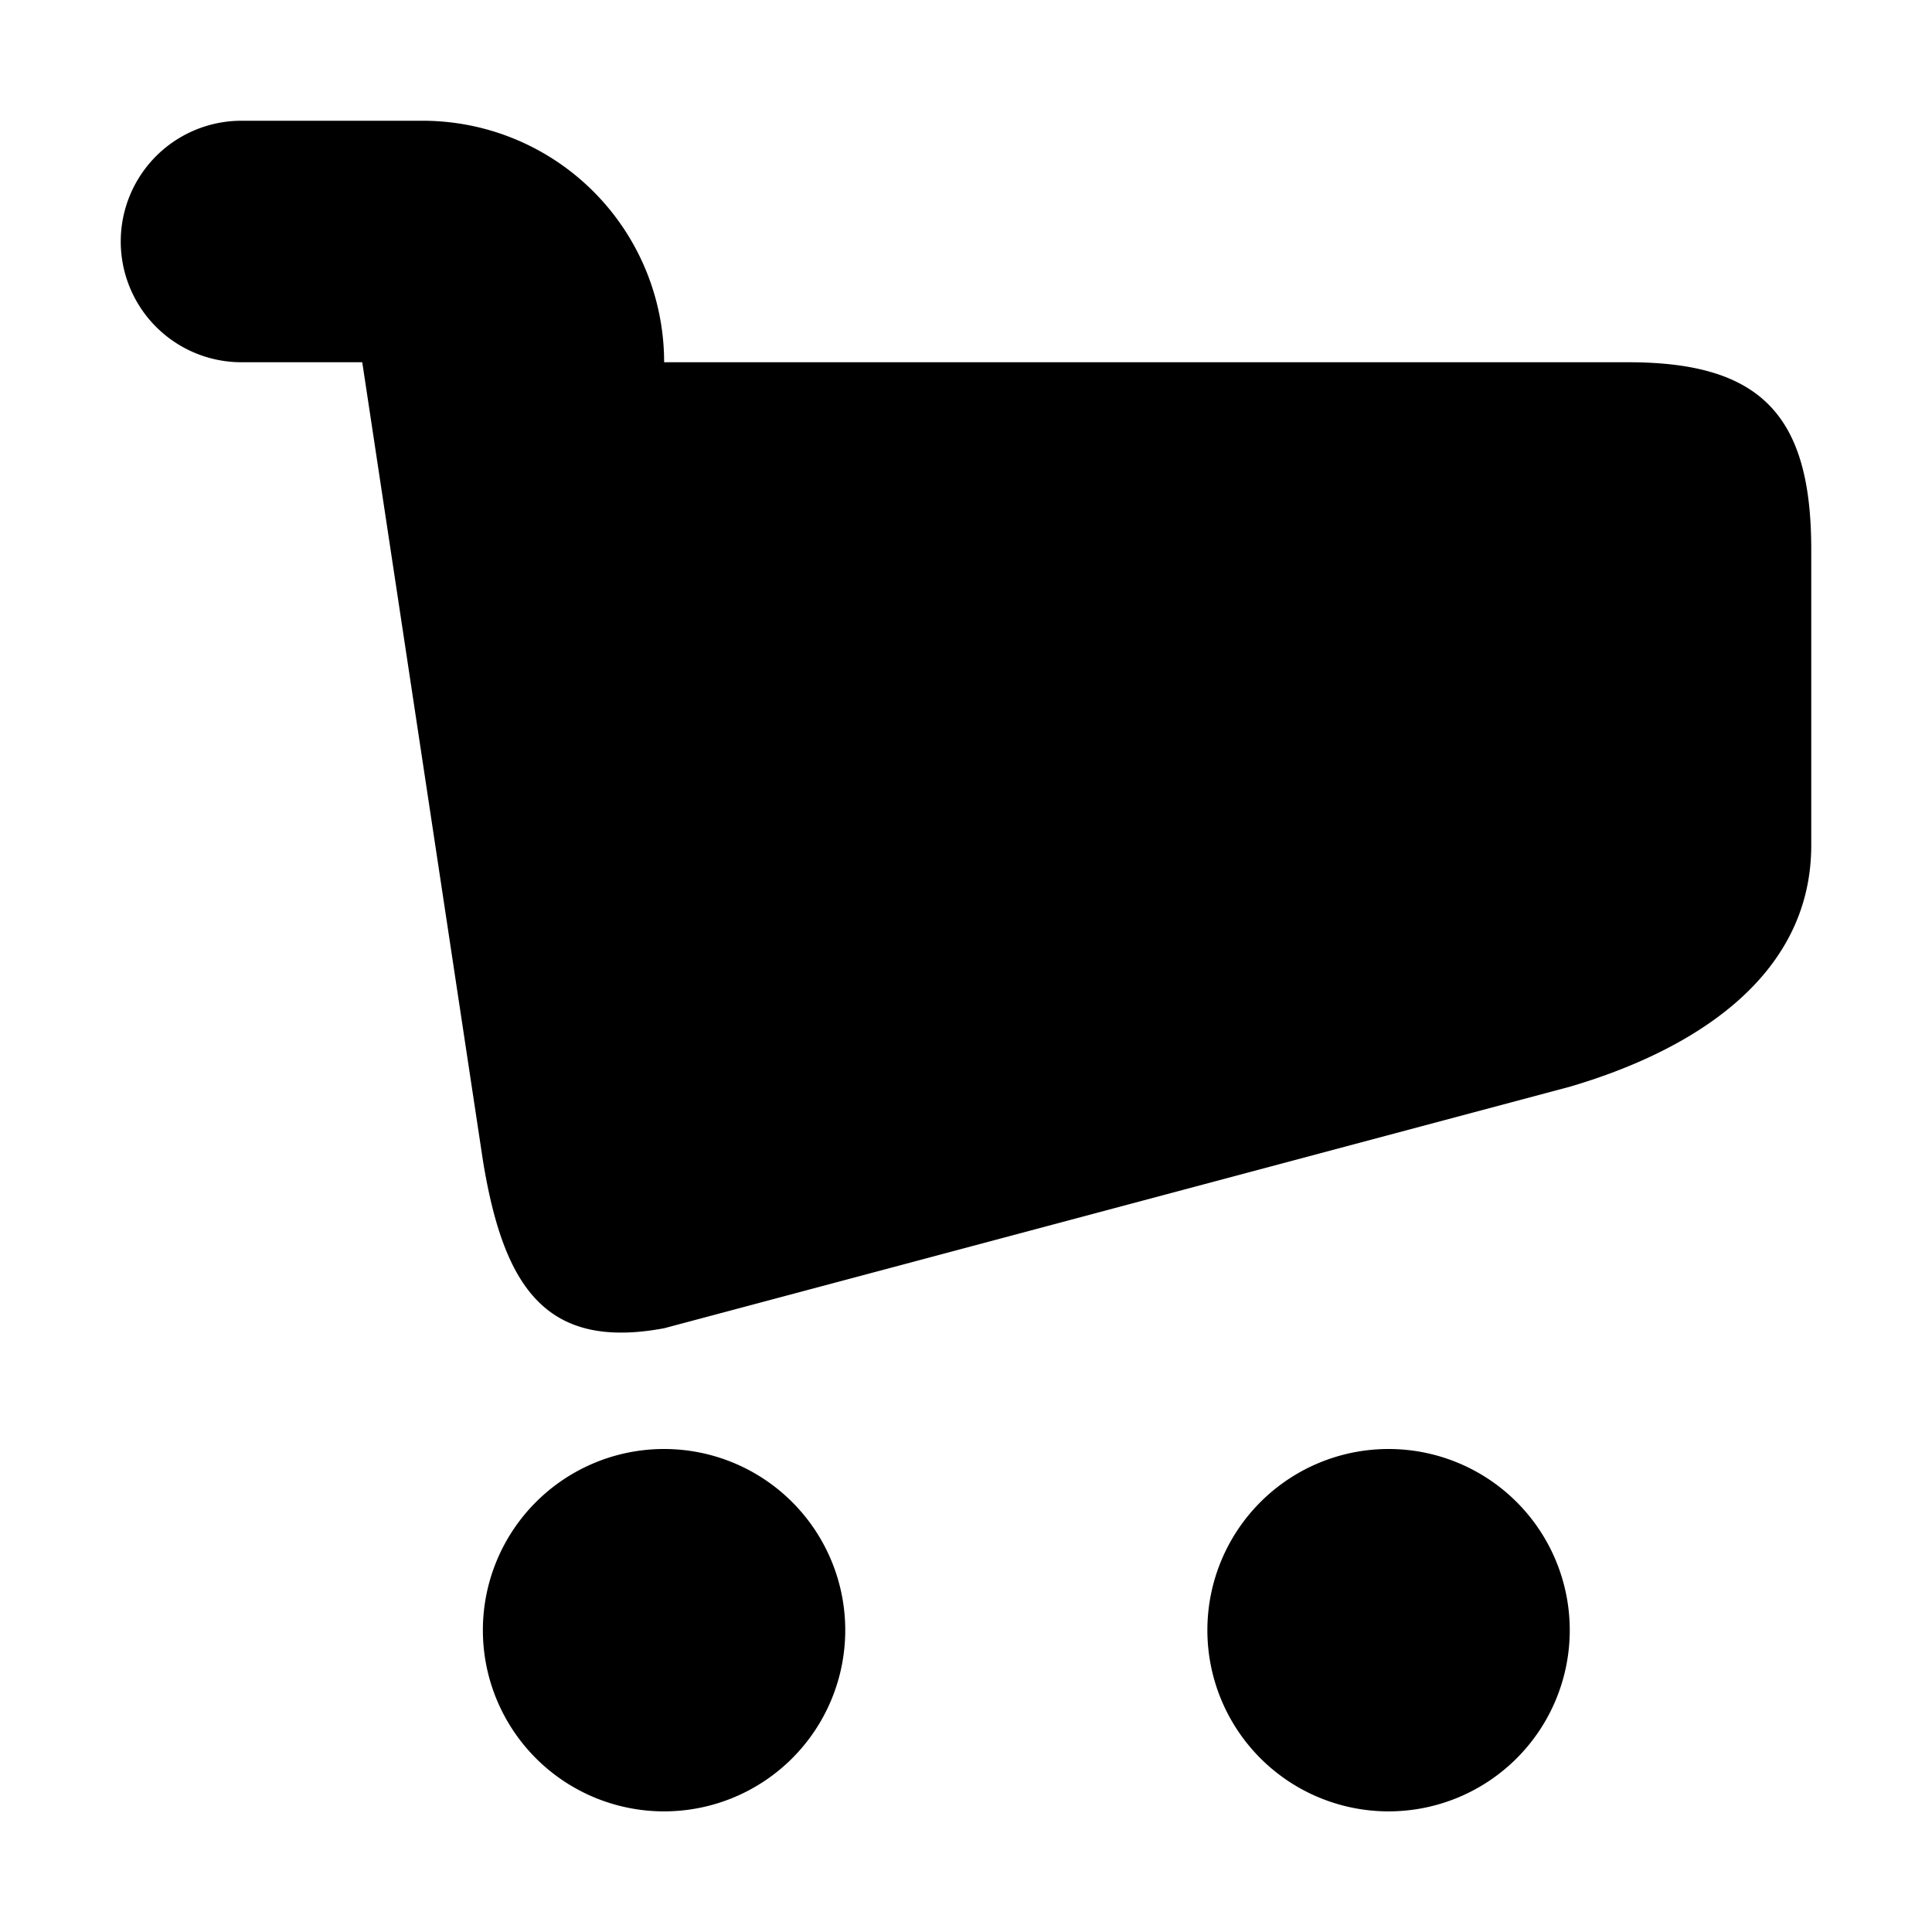 <svg xmlns="http://www.w3.org/2000/svg" width="16" height="16" viewBox="0 0 16 16">
  <path fill-rule="evenodd" d="M5.5 12a1.5 1.5 0 1 1-.001 3.001A1.5 1.5 0 0 1 5.5 12zm6 0a1.5 1.5 0 1 1-.001 3.001A1.5 1.5 0 0 1 11.5 12zm-8-11a2 2 0 0 1 2 2h7.986C14.589 3 15 3.445 15 4.549V7c0 1.104-1.002 1.707-2 2l-7.5 2c-.971.181-1.327-.327-1.5-1.385L3 3H2a1 1 0 0 1 0-2h1.5z"/>
</svg>
